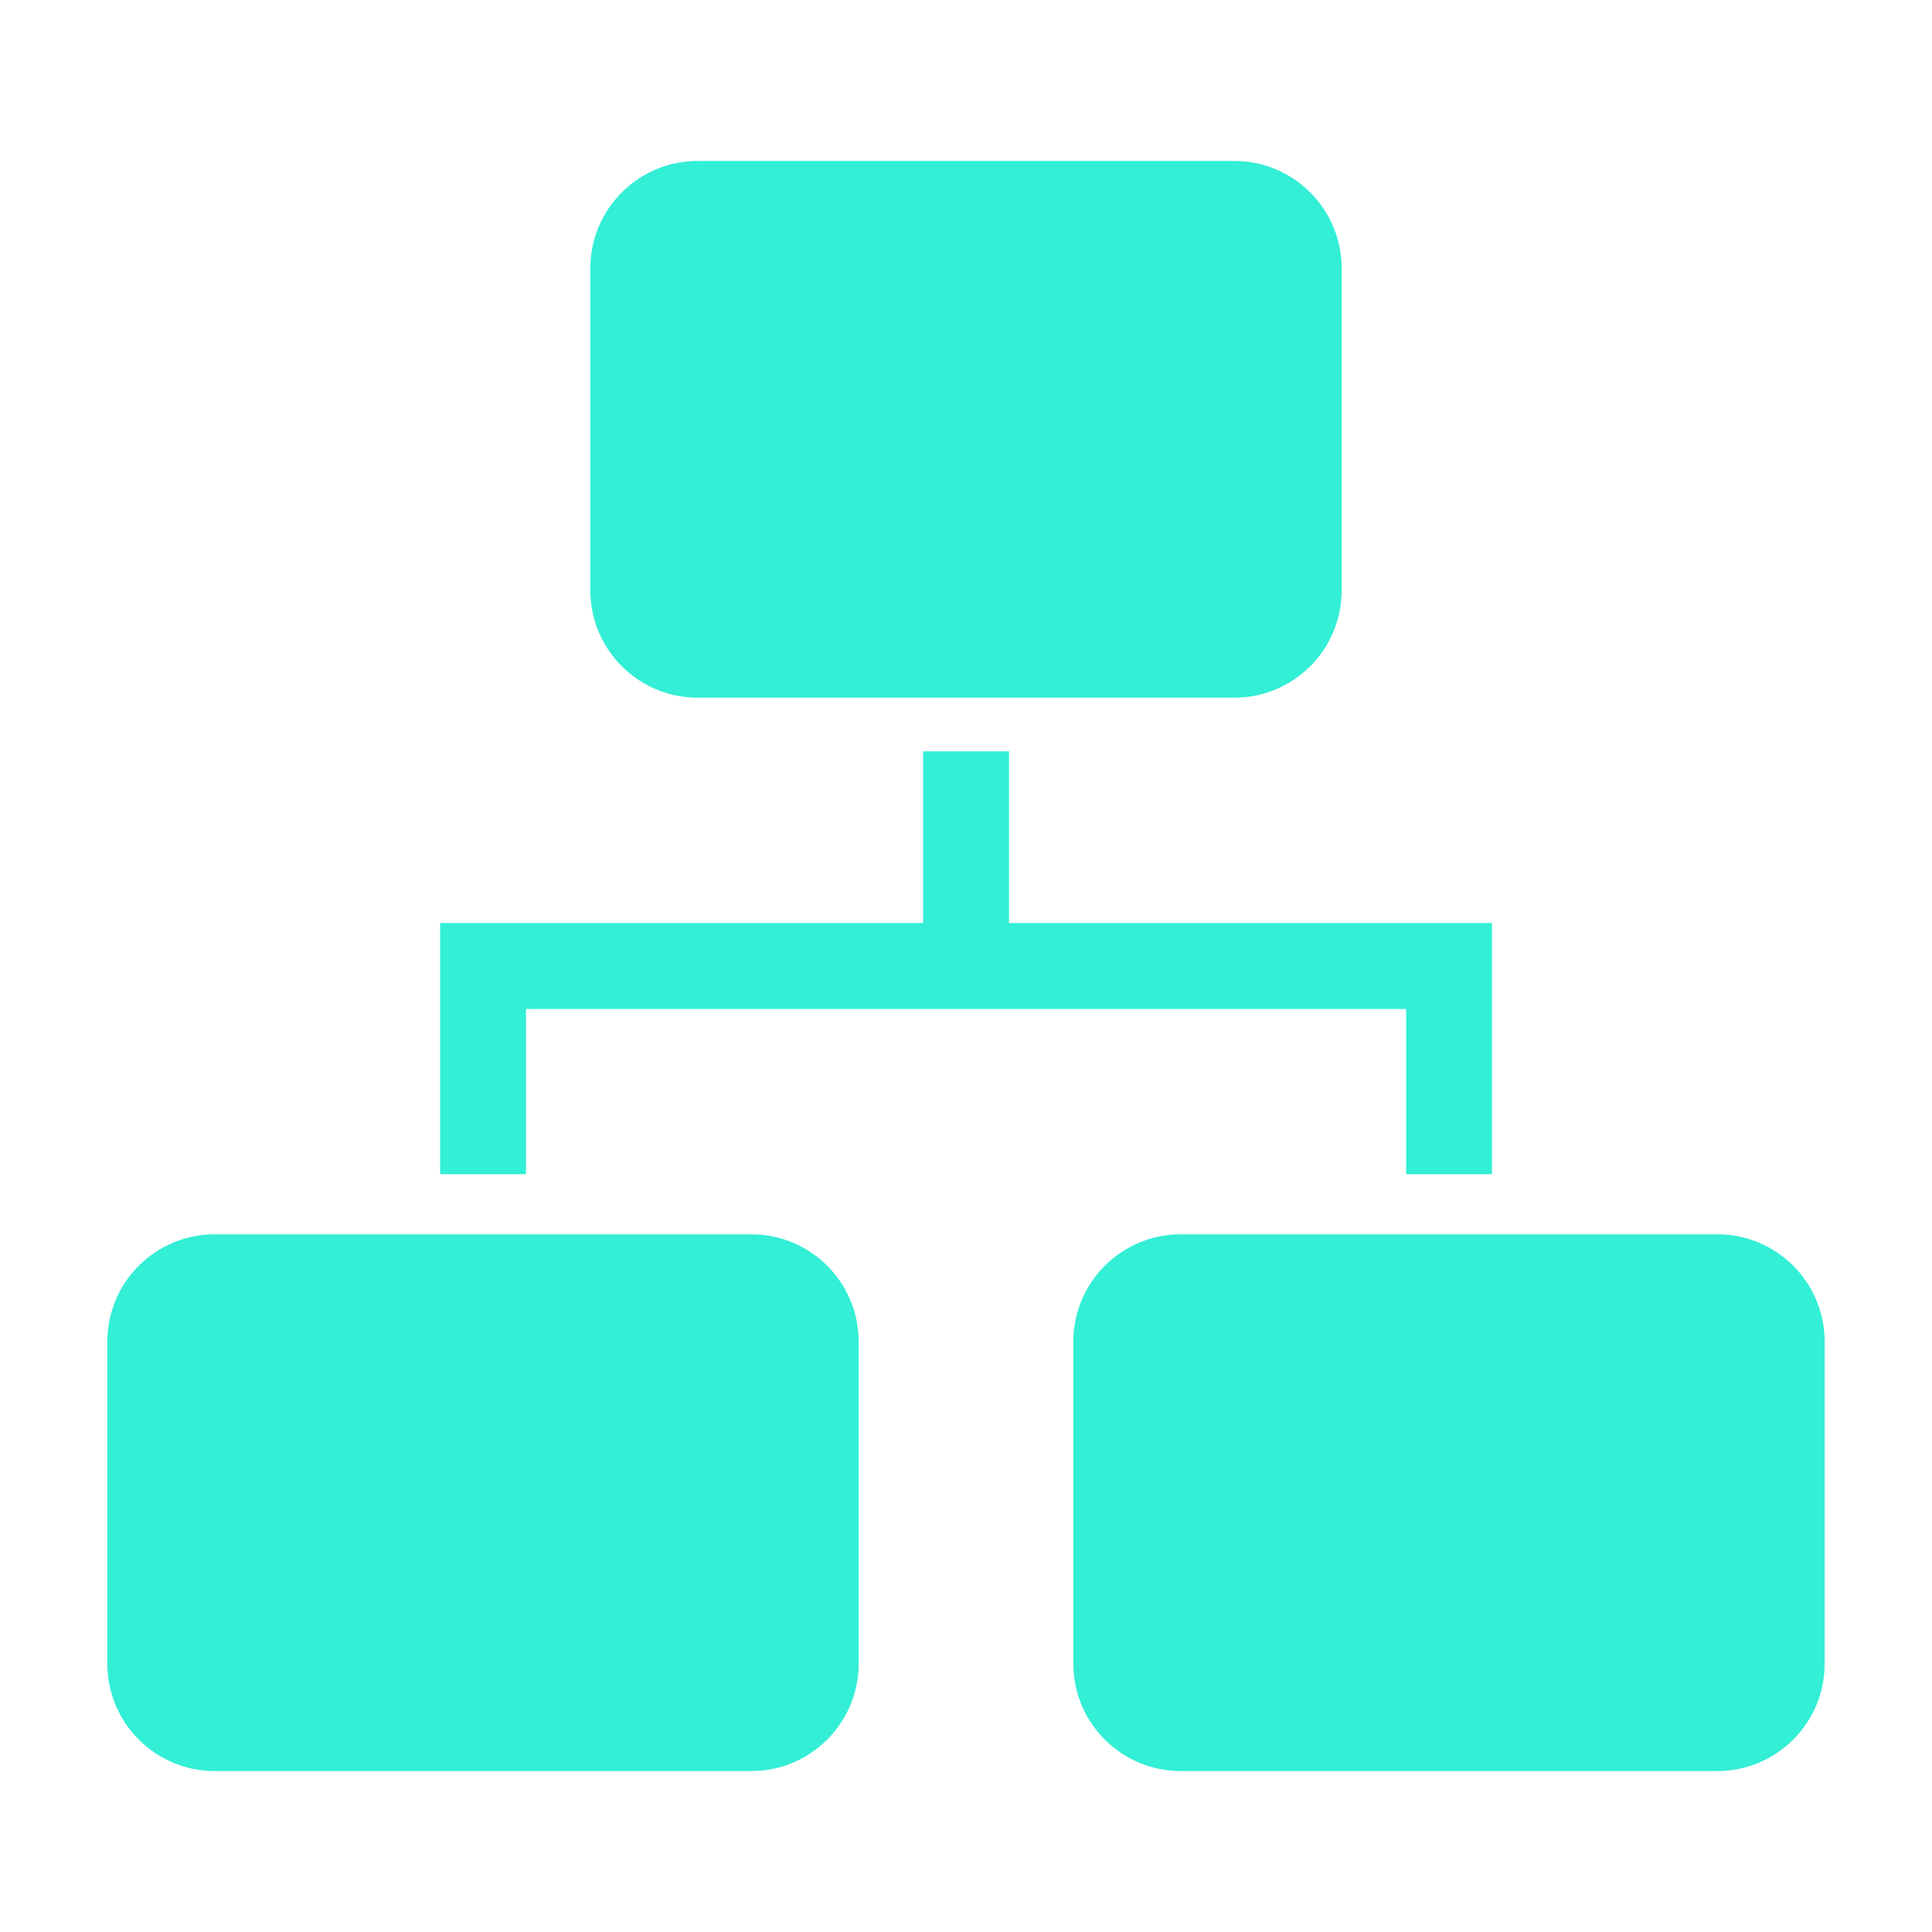 <svg width="16" height="16" viewBox="0 0 16 16" fill="none" xmlns="http://www.w3.org/2000/svg">
<g clip-path="url(#clip0_1100_3868)">
<path d="M4.356 8.356H11.645V9.724H12.356V7.644H8.356V6.222H7.645V7.644H3.645V9.724H4.356V8.356Z" fill="#32EFD5"/>
<path d="M6.222 10.222H1.778C1.287 10.222 0.889 10.62 0.889 11.111V13.778C0.889 14.269 1.287 14.667 1.778 14.667H6.222C6.713 14.667 7.111 14.269 7.111 13.778V11.111C7.111 10.62 6.713 10.222 6.222 10.222Z" fill="#32EFD5"/>
<path d="M14.222 10.222H9.778C9.287 10.222 8.889 10.62 8.889 11.111V13.778C8.889 14.269 9.287 14.667 9.778 14.667H14.222C14.713 14.667 15.111 14.269 15.111 13.778V11.111C15.111 10.62 14.713 10.222 14.222 10.222Z" fill="#32EFD5"/>
<path d="M10.222 1.333H5.778C5.287 1.333 4.889 1.731 4.889 2.222V4.889C4.889 5.38 5.287 5.778 5.778 5.778H10.222C10.713 5.778 11.111 5.38 11.111 4.889V2.222C11.111 1.731 10.713 1.333 10.222 1.333Z" fill="#32EFD5"/>
</g>
<defs>
<clipPath id="clip0_1100_3868">
<rect width="16" height="16" fill="white"/>
</clipPath>
</defs>
</svg>

